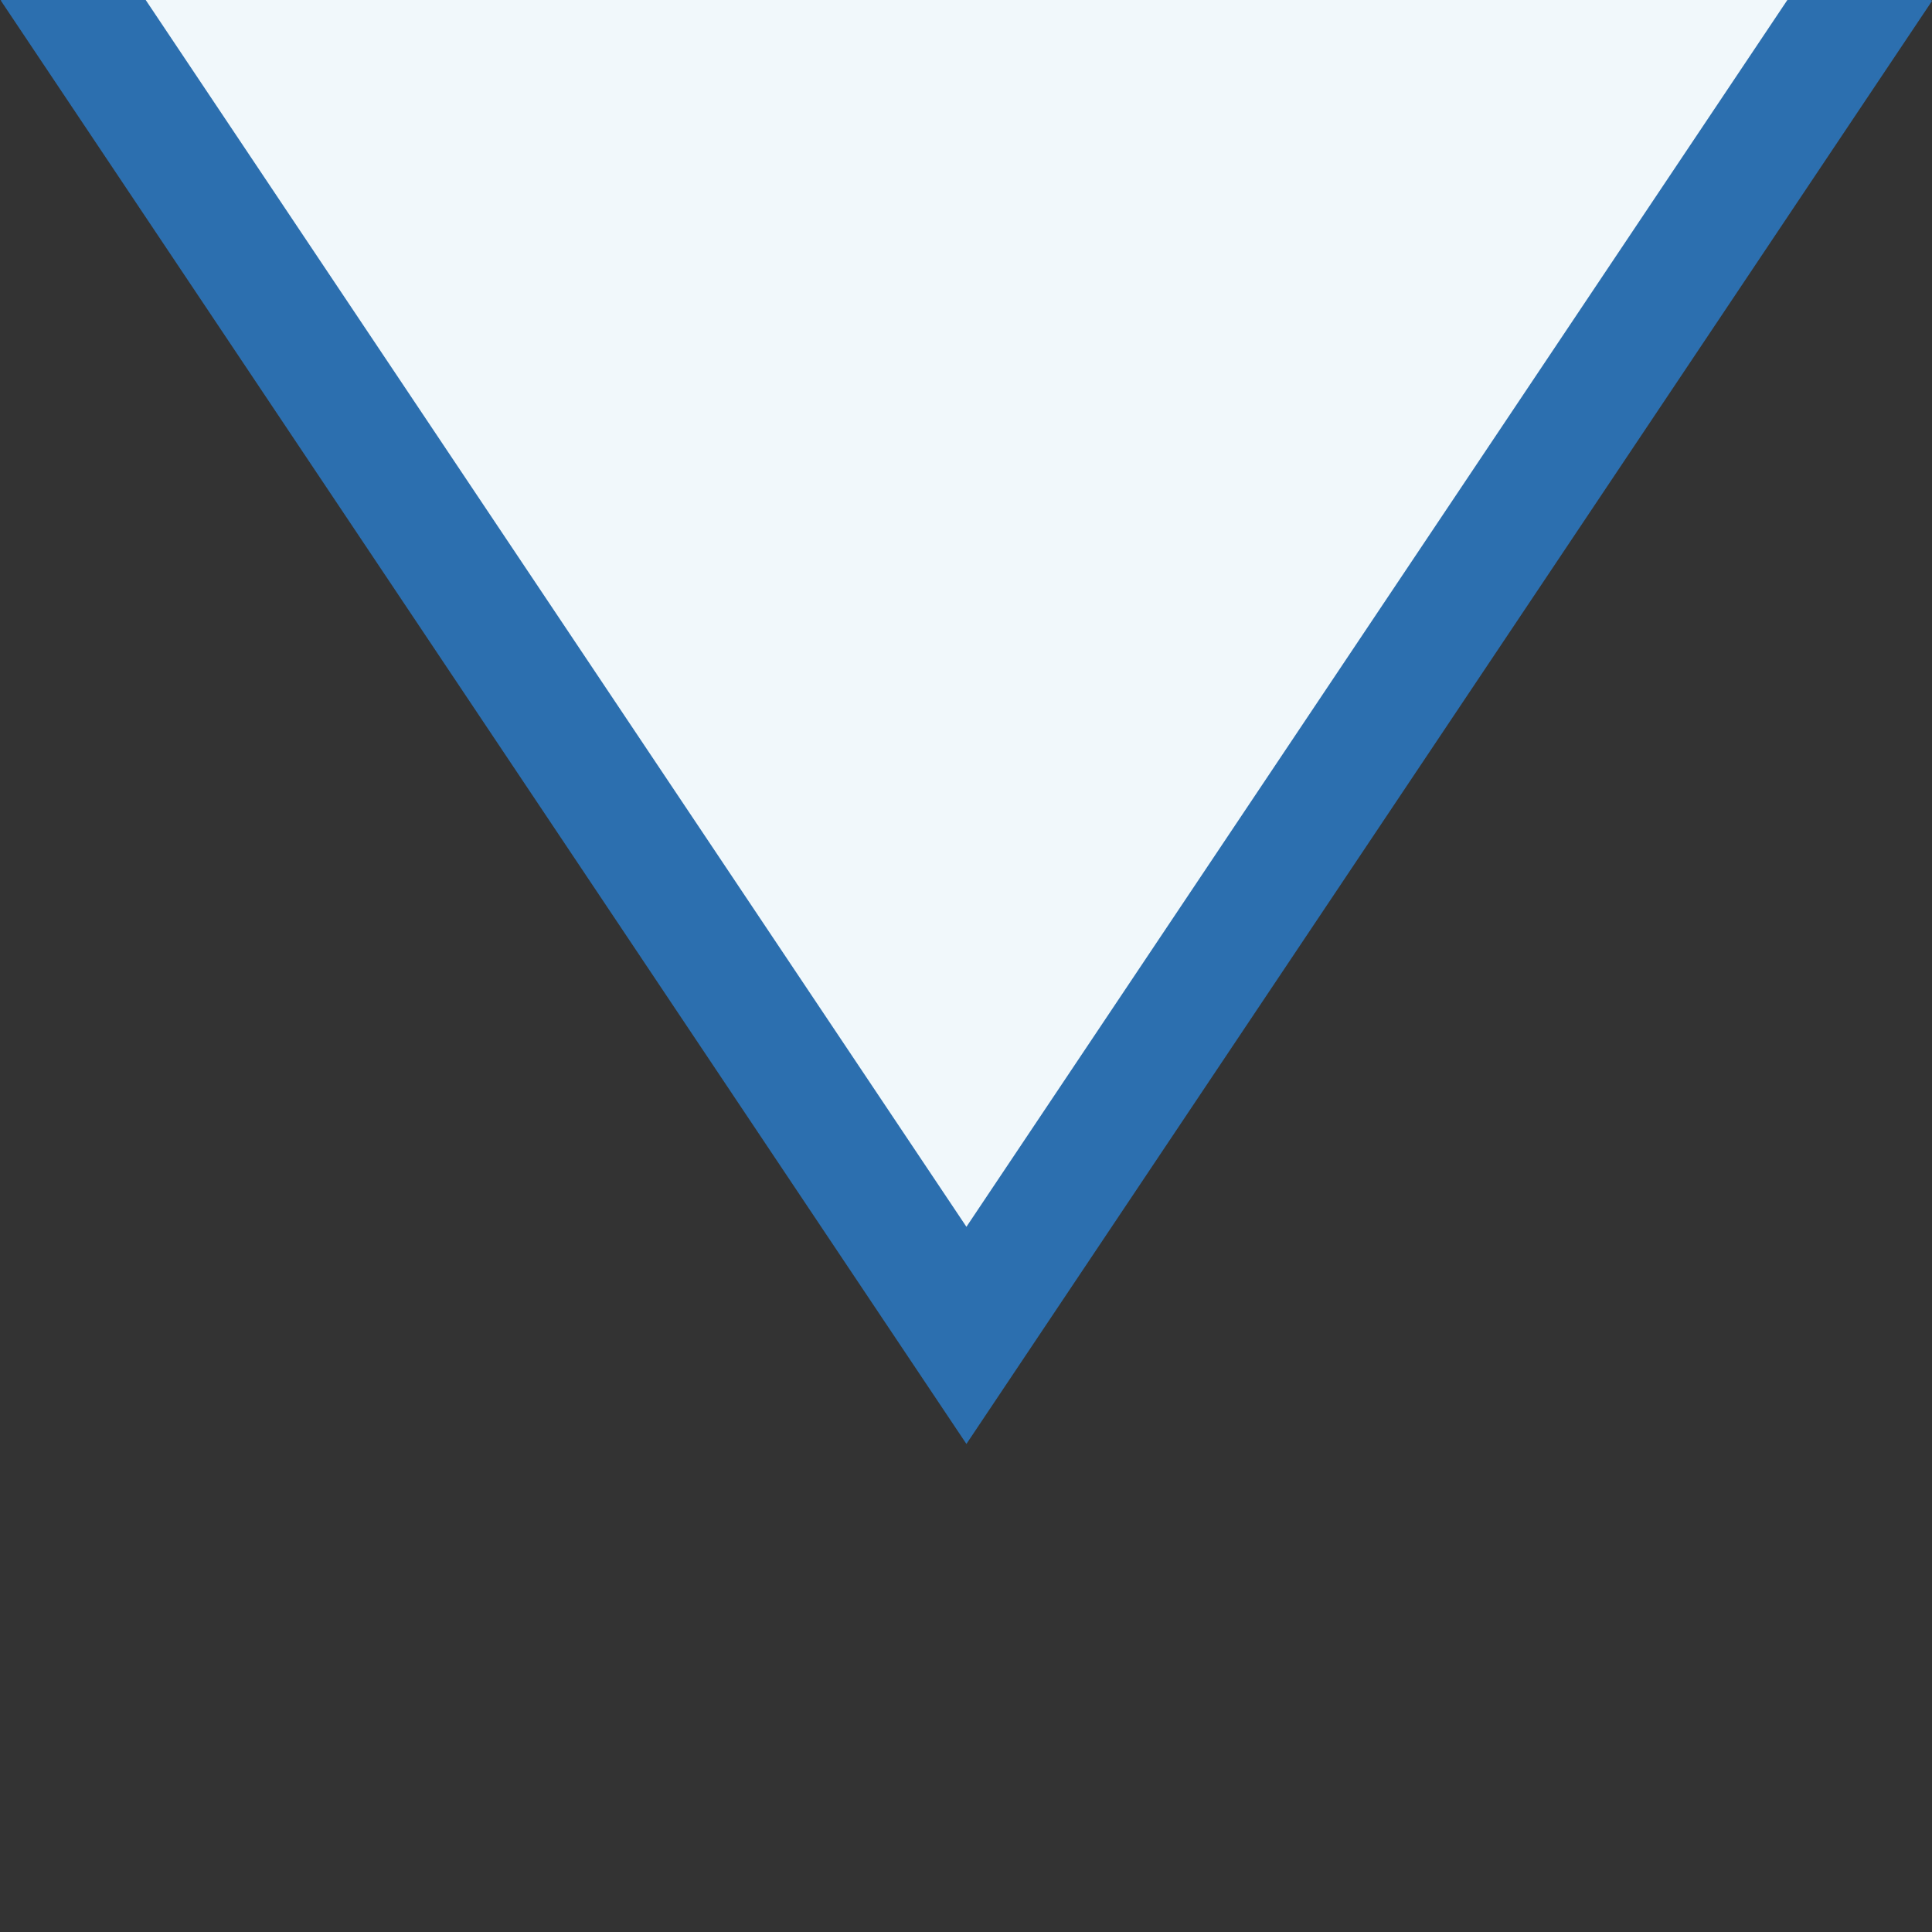 <svg xmlns="http://www.w3.org/2000/svg" width="32" height="32"><rect width="100%" height="100%" fill="#333333" stroke="none"/><g><path fill="#f1f8fb" d="M1.532-.011l14.121 21.355 14.923-21.355z"/><path fill="none" stroke="#2c6faf" stroke-width="2" d="M.843-.549l15.164 22.667 15.164-22.661"/></g></svg>